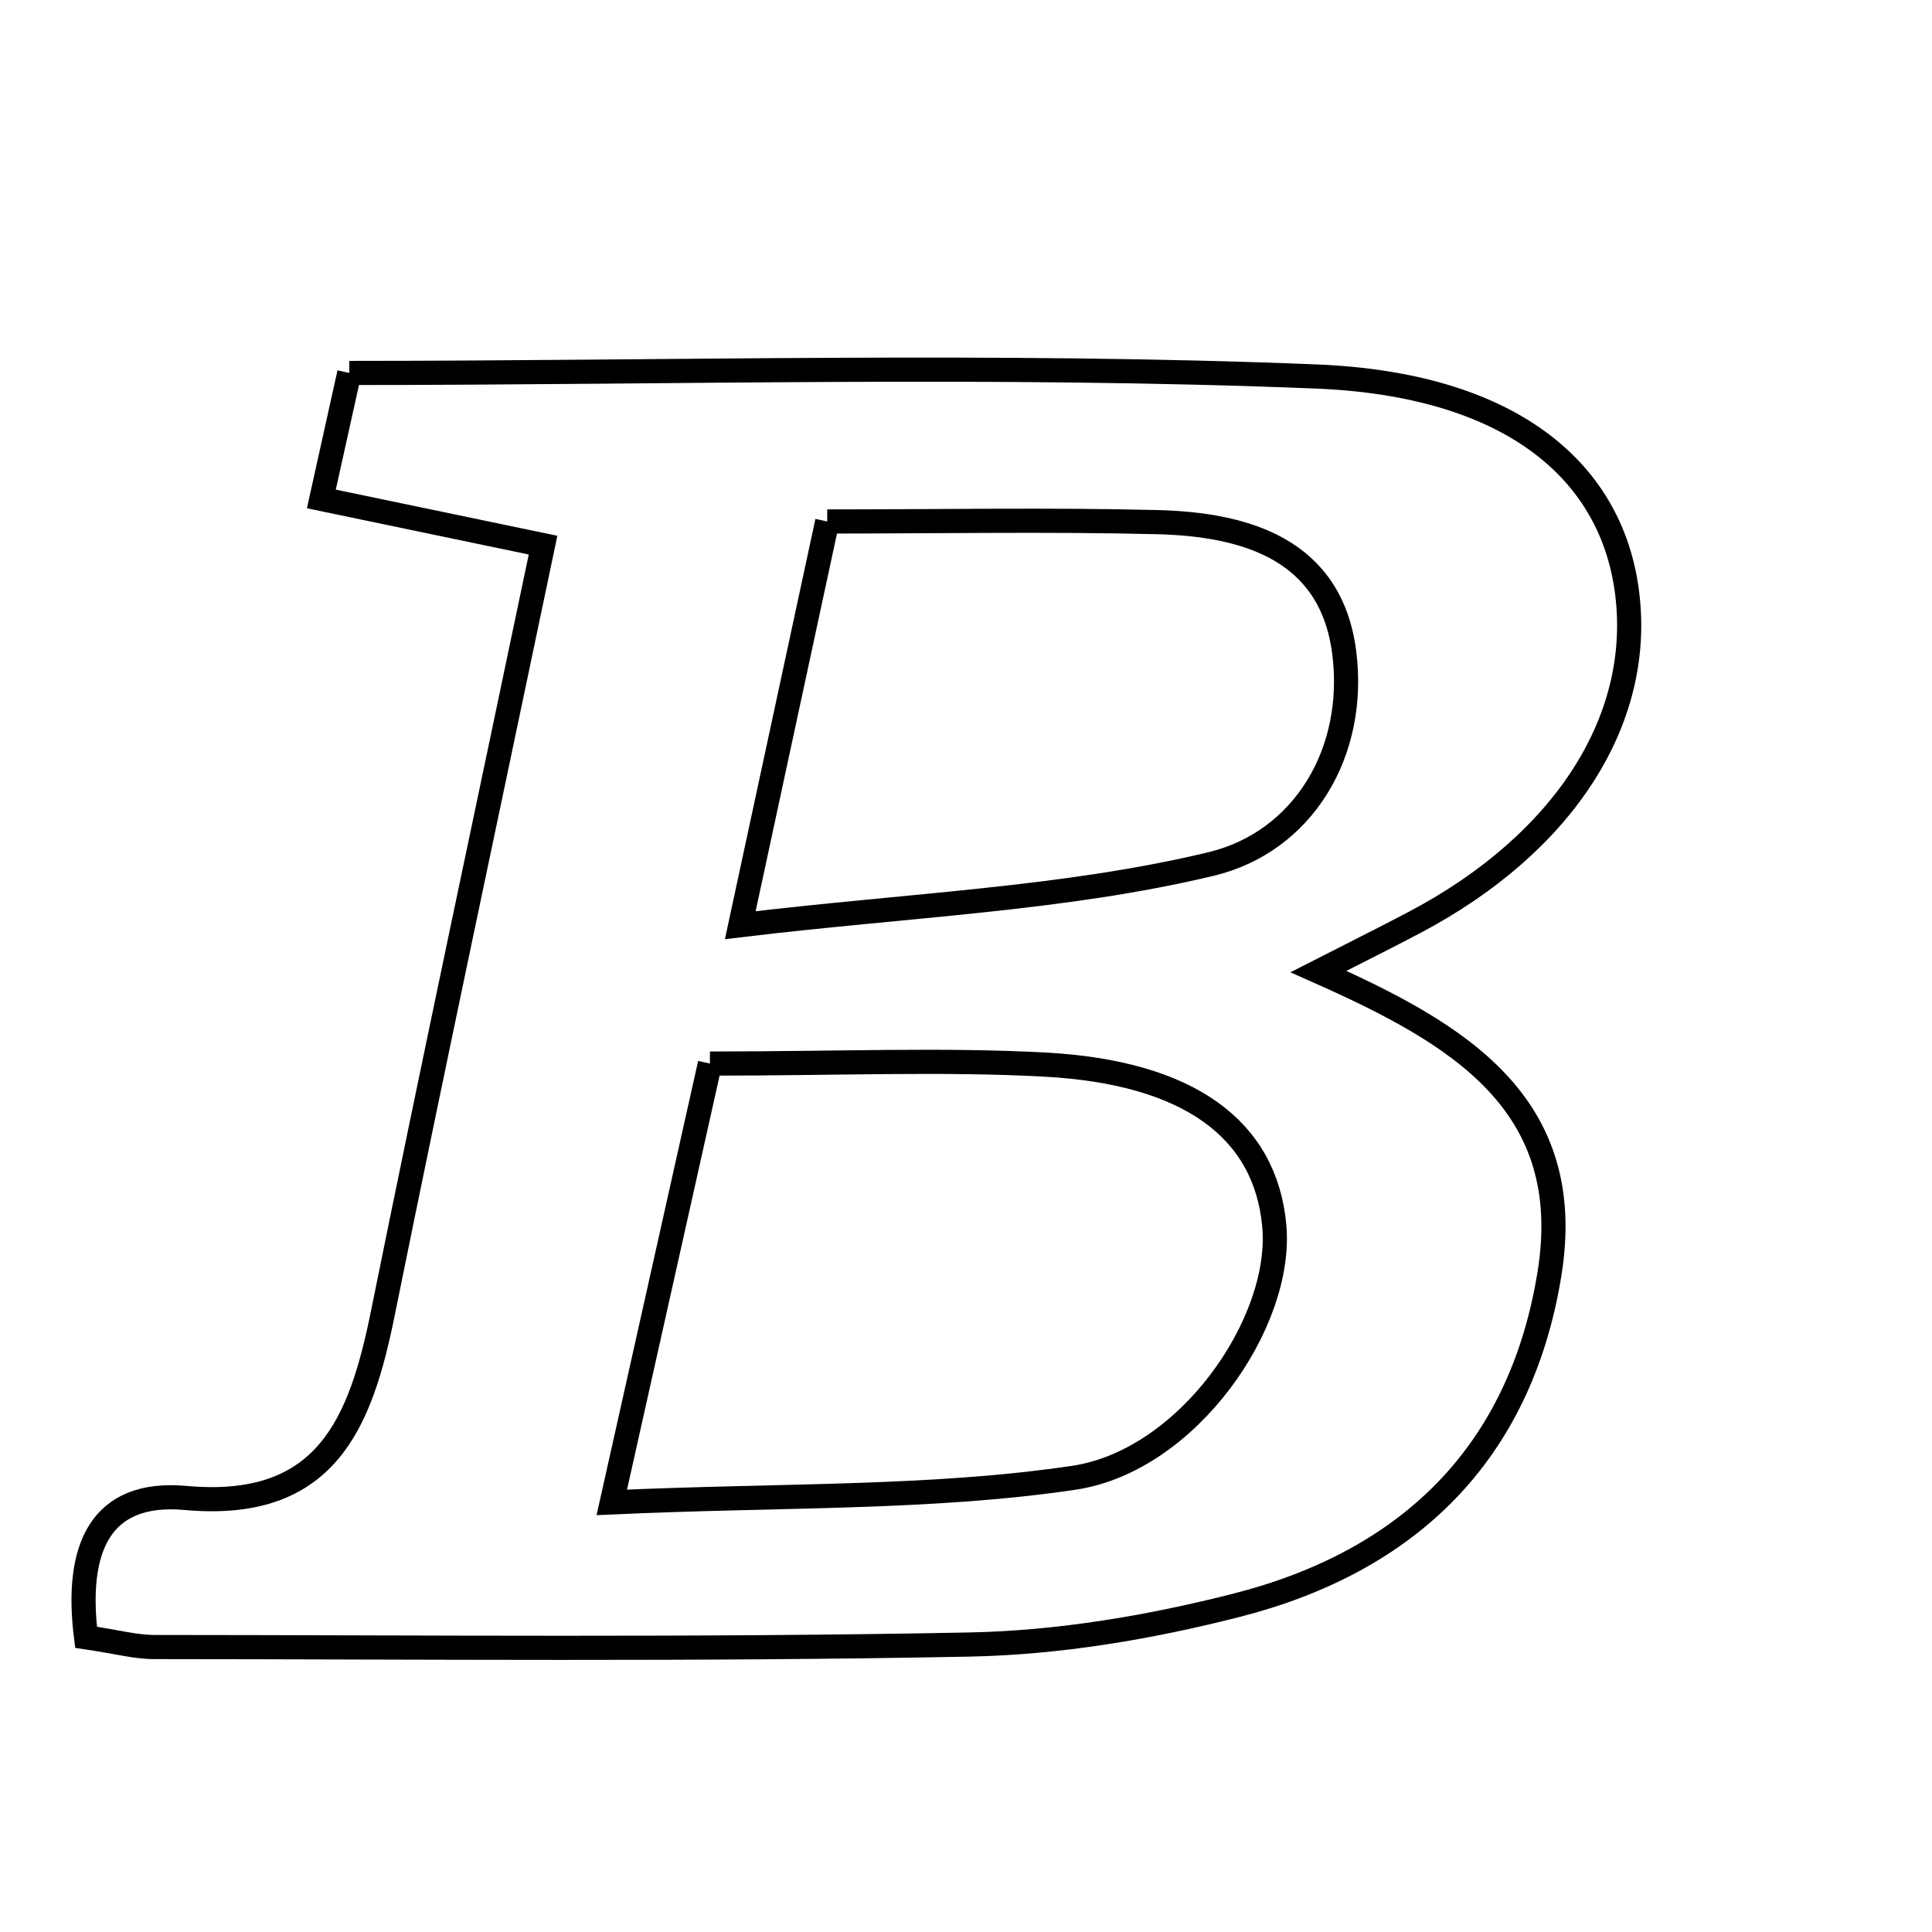 <svg xmlns="http://www.w3.org/2000/svg" viewBox="0.0 0.0 24.0 24.0" height="200px" width="200px"><path fill="none" stroke="black" stroke-width=".3" stroke-opacity="1.0"  filling="0" d="M4.339 4.633 C8.373 4.633 12.368 4.516 16.351 4.677 C18.748 4.774 19.985 5.829 20.203 7.295 C20.442 8.902 19.453 10.467 17.569 11.46 C17.228 11.64 16.882 11.812 16.378 12.069 C18.116 12.841 19.593 13.708 19.247 15.83 C18.883 18.062 17.492 19.396 15.366 19.94 C14.286 20.216 13.155 20.407 12.043 20.429 C8.669 20.495 5.293 20.462 1.917 20.46 C1.683 20.46 1.449 20.395 1.069 20.339 C0.929 19.228 1.248 18.513 2.303 18.608 C4.055 18.767 4.479 17.681 4.756 16.312 C5.39 13.182 6.058 10.058 6.746 6.772 C5.747 6.564 4.92 6.391 3.992 6.198 C4.105 5.691 4.204 5.241 4.339 4.633"></path>
<path fill="none" stroke="black" stroke-width=".3" stroke-opacity="1.0"  filling="0" d="M10.276 6.478 C11.684 6.478 13.03 6.453 14.374 6.486 C15.485 6.514 16.534 6.829 16.698 8.103 C16.858 9.348 16.186 10.459 15.044 10.733 C13.222 11.17 11.312 11.239 9.196 11.493 C9.605 9.593 9.92 8.128 10.276 6.478"></path>
<path fill="none" stroke="black" stroke-width=".3" stroke-opacity="1.0"  filling="0" d="M8.819 13.212 C10.429 13.212 11.709 13.156 12.984 13.225 C14.775 13.323 15.718 14.03 15.829 15.222 C15.943 16.426 14.756 18.149 13.336 18.358 C11.548 18.622 9.714 18.567 7.6 18.663 C8.06 16.608 8.444 14.889 8.819 13.212"></path></svg>